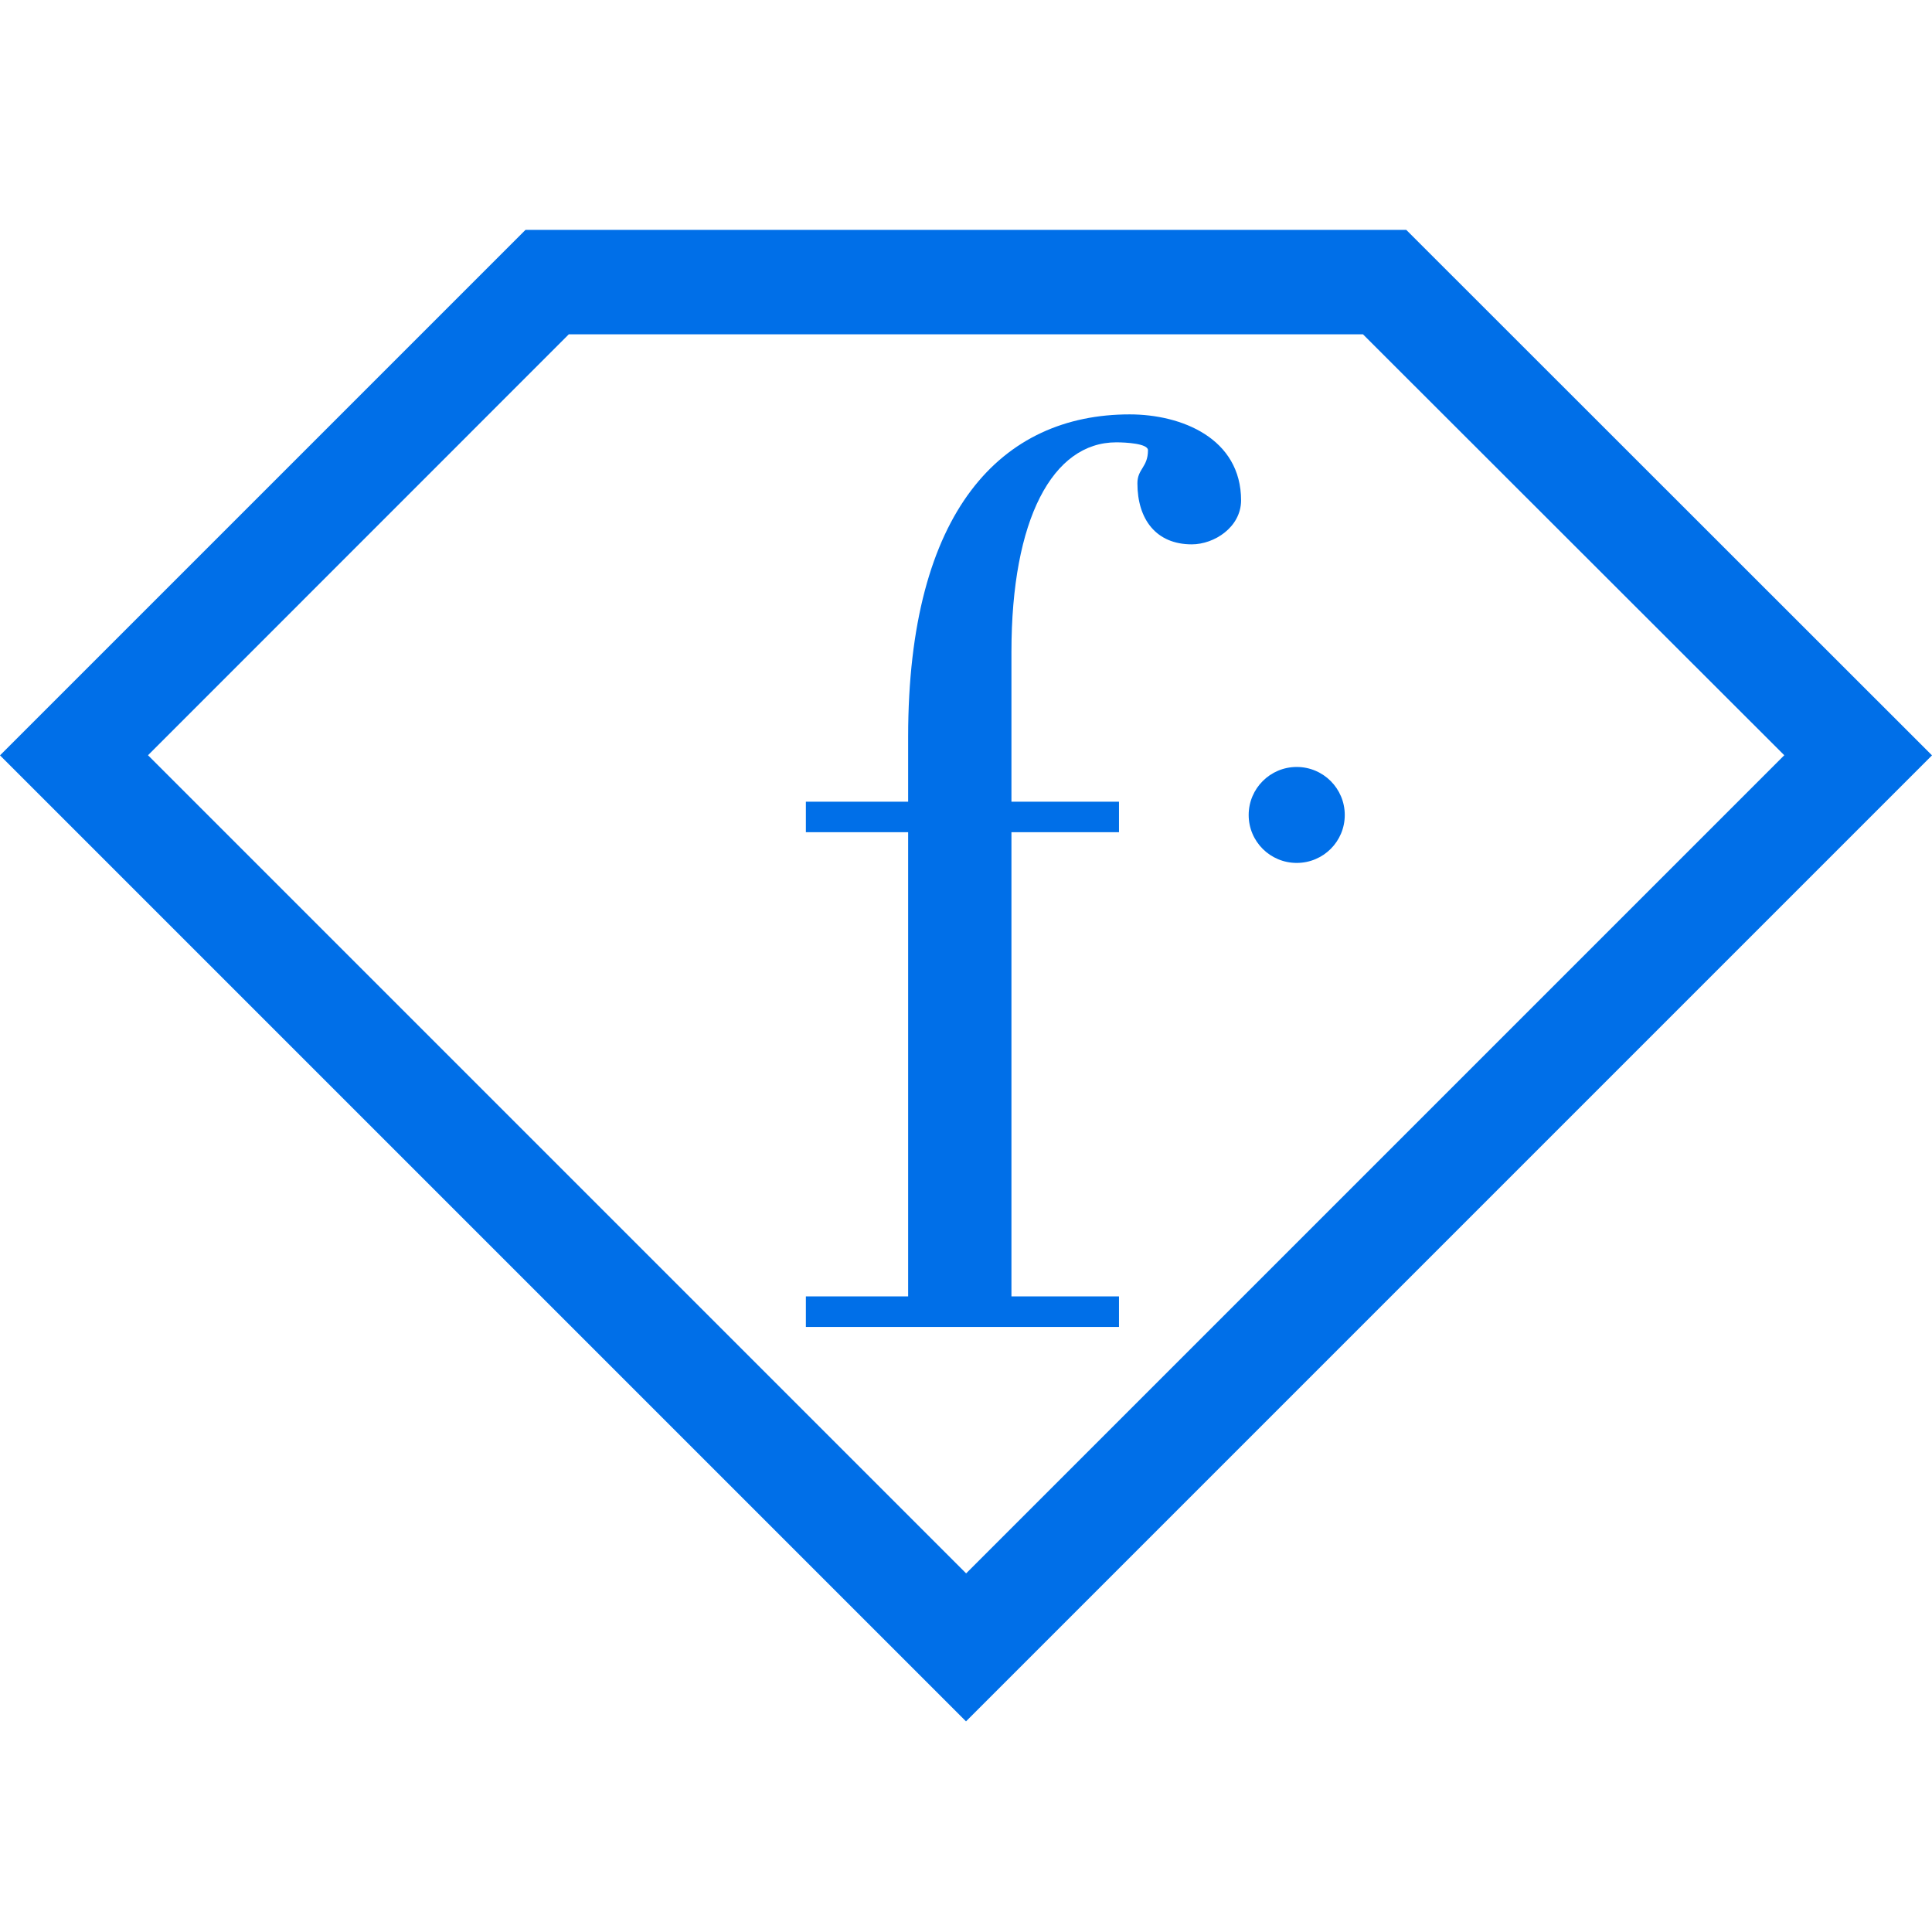 <svg id="logosandtypes_com" xmlns="http://www.w3.org/2000/svg" x="0px" y="0px" width="30" height="30" viewBox="0 0 150 150"><path fill="none" d="M0 0h150v150H0V0z"/><path fill="#006FE8" d="M109.181 17.847h-68.38l-40.8 40.8 75 75 75-75-40.82-40.8zm-97.69 40.79l32.67-32.68h61.66l32.71 32.68-63.52 63.52-63.52-63.52z"/><path fill="#006FE8" d="M92.528 42.263c-2.78 0-4.22-1.96-4.22-4.74 0-1.13.82-1.24.82-2.57 0-.52-1.74-.61-2.46-.61-4.94 0-8.14 5.96-8.14 16.27v11.63h8.35v2.37h-8.35v36.04h8.35v2.37h-24.31v-2.37h7.94v-36.04h-7.94v-2.37h7.94v-5.04c0-17.62 7.3-25.03 17.2-25.03 4.02 0 8.65 1.85 8.65 6.69-.02 2.07-2.08 3.4-3.83 3.4M100.677 66.997c-2.06 0-3.73-1.66-3.73-3.72s1.67-3.73 3.73-3.73 3.73 1.67 3.73 3.73-1.67 3.72-3.73 3.72"/></svg>
